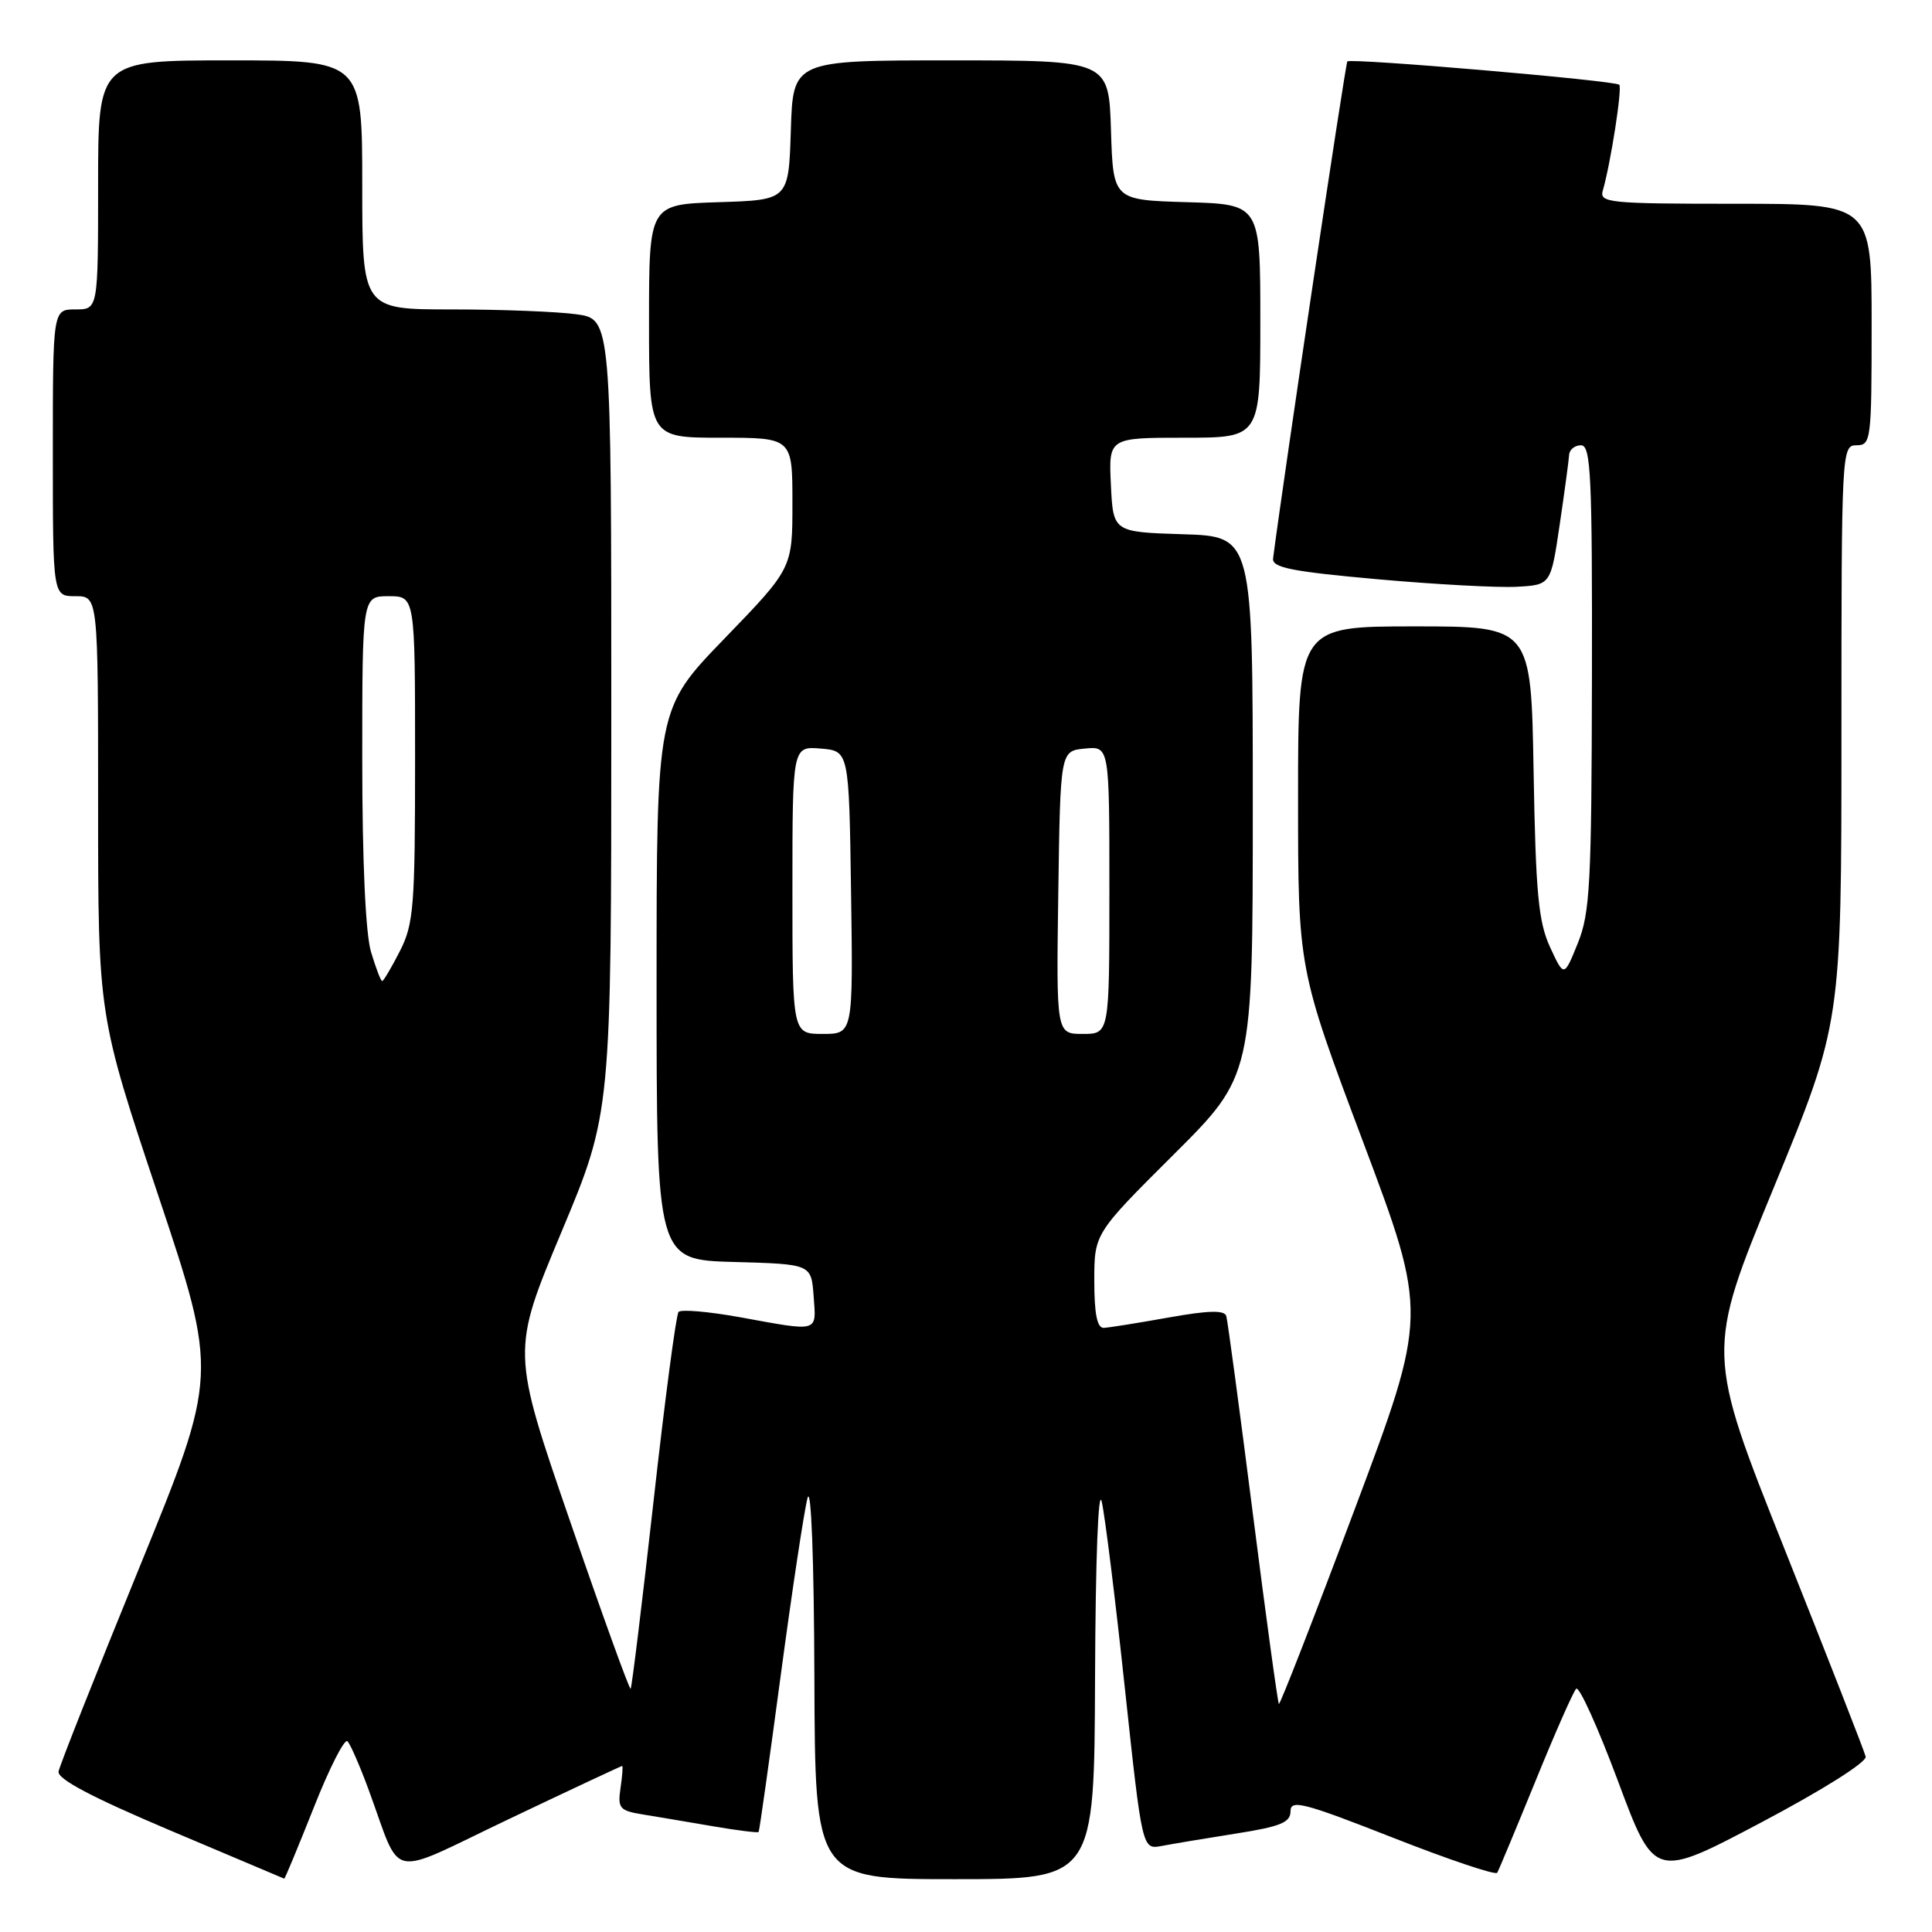 <?xml version="1.0" encoding="UTF-8" standalone="no"?>
<!DOCTYPE svg PUBLIC "-//W3C//DTD SVG 1.1//EN" "http://www.w3.org/Graphics/SVG/1.1/DTD/svg11.dtd" >
<svg xmlns="http://www.w3.org/2000/svg" xmlns:xlink="http://www.w3.org/1999/xlink" version="1.1" viewBox="0 0 256 256">
 <g >
 <path fill="currentColor"
d=" M 41.59 239.48 C 43.66 234.24 45.67 230.30 46.05 230.73 C 46.44 231.15 47.67 233.97 48.79 237.00 C 53.37 249.37 50.96 248.87 67.57 240.97 C 75.63 237.13 82.32 234.00 82.44 234.00 C 82.56 234.00 82.46 235.32 82.22 236.94 C 81.83 239.61 82.10 239.92 85.15 240.42 C 86.99 240.72 91.16 241.42 94.42 241.98 C 97.67 242.54 100.42 242.88 100.52 242.75 C 100.63 242.61 101.94 233.28 103.45 222.00 C 104.96 210.72 106.56 200.15 107.00 198.50 C 107.48 196.73 107.86 206.51 107.91 222.25 C 108.00 249.00 108.00 249.00 126.50 249.00 C 145.00 249.00 145.00 249.00 145.10 222.25 C 145.16 206.61 145.53 196.95 145.99 199.00 C 146.43 200.93 147.81 212.08 149.06 223.79 C 151.35 245.08 151.35 245.08 153.92 244.60 C 155.34 244.33 159.76 243.59 163.75 242.96 C 169.68 242.03 171.00 241.49 171.00 240.00 C 171.00 238.41 172.72 238.85 184.51 243.48 C 191.93 246.40 198.18 248.50 198.39 248.15 C 198.60 247.79 200.88 242.32 203.46 236.00 C 206.03 229.68 208.46 224.17 208.85 223.77 C 209.24 223.37 211.73 228.88 214.39 236.00 C 219.22 248.96 219.22 248.96 233.36 241.49 C 241.55 237.16 247.38 233.48 247.21 232.76 C 247.05 232.07 242.22 219.72 236.49 205.33 C 226.06 179.16 226.06 179.16 235.03 157.37 C 244.00 135.58 244.00 135.58 244.00 97.29 C 244.00 59.67 244.03 59.00 246.00 59.00 C 247.92 59.00 248.00 58.33 248.00 43.00 C 248.00 27.00 248.00 27.00 229.93 27.00 C 213.20 27.00 211.90 26.87 212.38 25.25 C 213.41 21.71 214.98 11.65 214.56 11.23 C 214.00 10.67 178.99 7.67 178.53 8.14 C 178.27 8.41 170.01 63.71 168.69 74.00 C 168.54 75.21 171.13 75.73 182.50 76.75 C 190.20 77.44 198.52 77.89 201.00 77.75 C 205.49 77.50 205.49 77.50 206.67 69.50 C 207.32 65.10 207.88 60.94 207.92 60.25 C 207.97 59.56 208.68 59.00 209.50 59.00 C 210.80 59.00 210.99 63.06 210.94 89.75 C 210.89 117.13 210.69 120.99 209.06 125.00 C 207.24 129.50 207.24 129.50 205.39 125.50 C 203.85 122.15 203.49 118.37 203.21 102.25 C 202.88 83.00 202.88 83.00 187.44 83.00 C 172.00 83.00 172.00 83.00 172.00 105.69 C 172.00 128.37 172.00 128.37 180.60 151.26 C 189.20 174.15 189.20 174.15 179.46 200.10 C 174.11 214.38 169.60 225.93 169.46 225.78 C 169.31 225.63 167.75 214.25 166.00 200.50 C 164.25 186.75 162.67 175.00 162.49 174.39 C 162.26 173.58 160.15 173.63 154.83 174.58 C 150.80 175.30 146.94 175.92 146.25 175.95 C 145.38 175.98 145.00 174.11 145.00 169.73 C 145.00 163.46 145.00 163.46 155.50 153.00 C 166.00 142.54 166.00 142.54 166.00 106.81 C 166.00 71.08 166.00 71.08 156.75 70.79 C 147.50 70.50 147.50 70.50 147.20 64.25 C 146.90 58.00 146.90 58.00 156.95 58.00 C 167.00 58.00 167.00 58.00 167.00 42.54 C 167.00 27.07 167.00 27.07 157.25 26.79 C 147.50 26.50 147.50 26.50 147.21 17.25 C 146.92 8.00 146.92 8.00 126.00 8.00 C 105.08 8.00 105.08 8.00 104.79 17.25 C 104.50 26.50 104.50 26.50 95.25 26.79 C 86.00 27.08 86.00 27.08 86.00 42.54 C 86.00 58.00 86.00 58.00 95.50 58.00 C 105.00 58.00 105.00 58.00 105.00 66.65 C 105.00 75.30 105.00 75.30 96.00 84.61 C 87.00 93.91 87.00 93.91 87.00 130.42 C 87.00 166.93 87.00 166.93 97.25 167.22 C 107.50 167.50 107.50 167.50 107.81 171.75 C 108.16 176.61 108.66 176.47 98.00 174.53 C 93.88 173.79 90.24 173.47 89.91 173.84 C 89.59 174.20 88.09 185.52 86.59 198.99 C 85.08 212.46 83.72 223.61 83.56 223.77 C 83.41 223.93 79.79 213.93 75.53 201.55 C 67.78 179.05 67.78 179.05 74.39 163.26 C 81.00 147.48 81.00 147.48 81.00 94.87 C 81.00 42.27 81.00 42.27 76.36 41.64 C 73.81 41.29 66.38 41.00 59.86 41.00 C 48.00 41.00 48.00 41.00 48.00 24.50 C 48.00 8.00 48.00 8.00 30.50 8.00 C 13.00 8.00 13.00 8.00 13.00 24.50 C 13.00 41.00 13.00 41.00 10.00 41.00 C 7.00 41.00 7.00 41.00 7.00 60.00 C 7.00 79.00 7.00 79.00 10.00 79.00 C 13.00 79.00 13.00 79.00 13.00 106.77 C 13.00 134.55 13.00 134.55 20.95 158.35 C 28.90 182.15 28.90 182.15 18.46 207.72 C 12.72 221.78 7.90 233.94 7.76 234.73 C 7.58 235.73 12.16 238.14 22.50 242.52 C 30.75 246.00 37.57 248.89 37.66 248.93 C 37.75 248.97 39.51 244.71 41.59 239.48 Z  M 105.00 117.94 C 105.00 98.88 105.00 98.88 108.75 99.19 C 112.50 99.50 112.50 99.50 112.77 118.25 C 113.04 137.00 113.04 137.00 109.02 137.00 C 105.00 137.00 105.00 137.00 105.00 117.94 Z  M 140.23 118.25 C 140.50 99.50 140.50 99.50 143.75 99.19 C 147.00 98.87 147.00 98.87 147.00 117.94 C 147.00 137.00 147.00 137.00 143.48 137.00 C 139.96 137.00 139.96 137.00 140.23 118.25 Z  M 49.16 126.13 C 48.44 123.72 48.00 114.14 48.00 100.63 C 48.00 79.00 48.00 79.00 51.50 79.00 C 55.00 79.00 55.00 79.00 55.00 100.54 C 55.00 120.18 54.82 122.43 52.98 126.04 C 51.87 128.22 50.81 130.00 50.64 130.00 C 50.46 130.00 49.80 128.26 49.16 126.13 Z "/>
</g>
</svg>